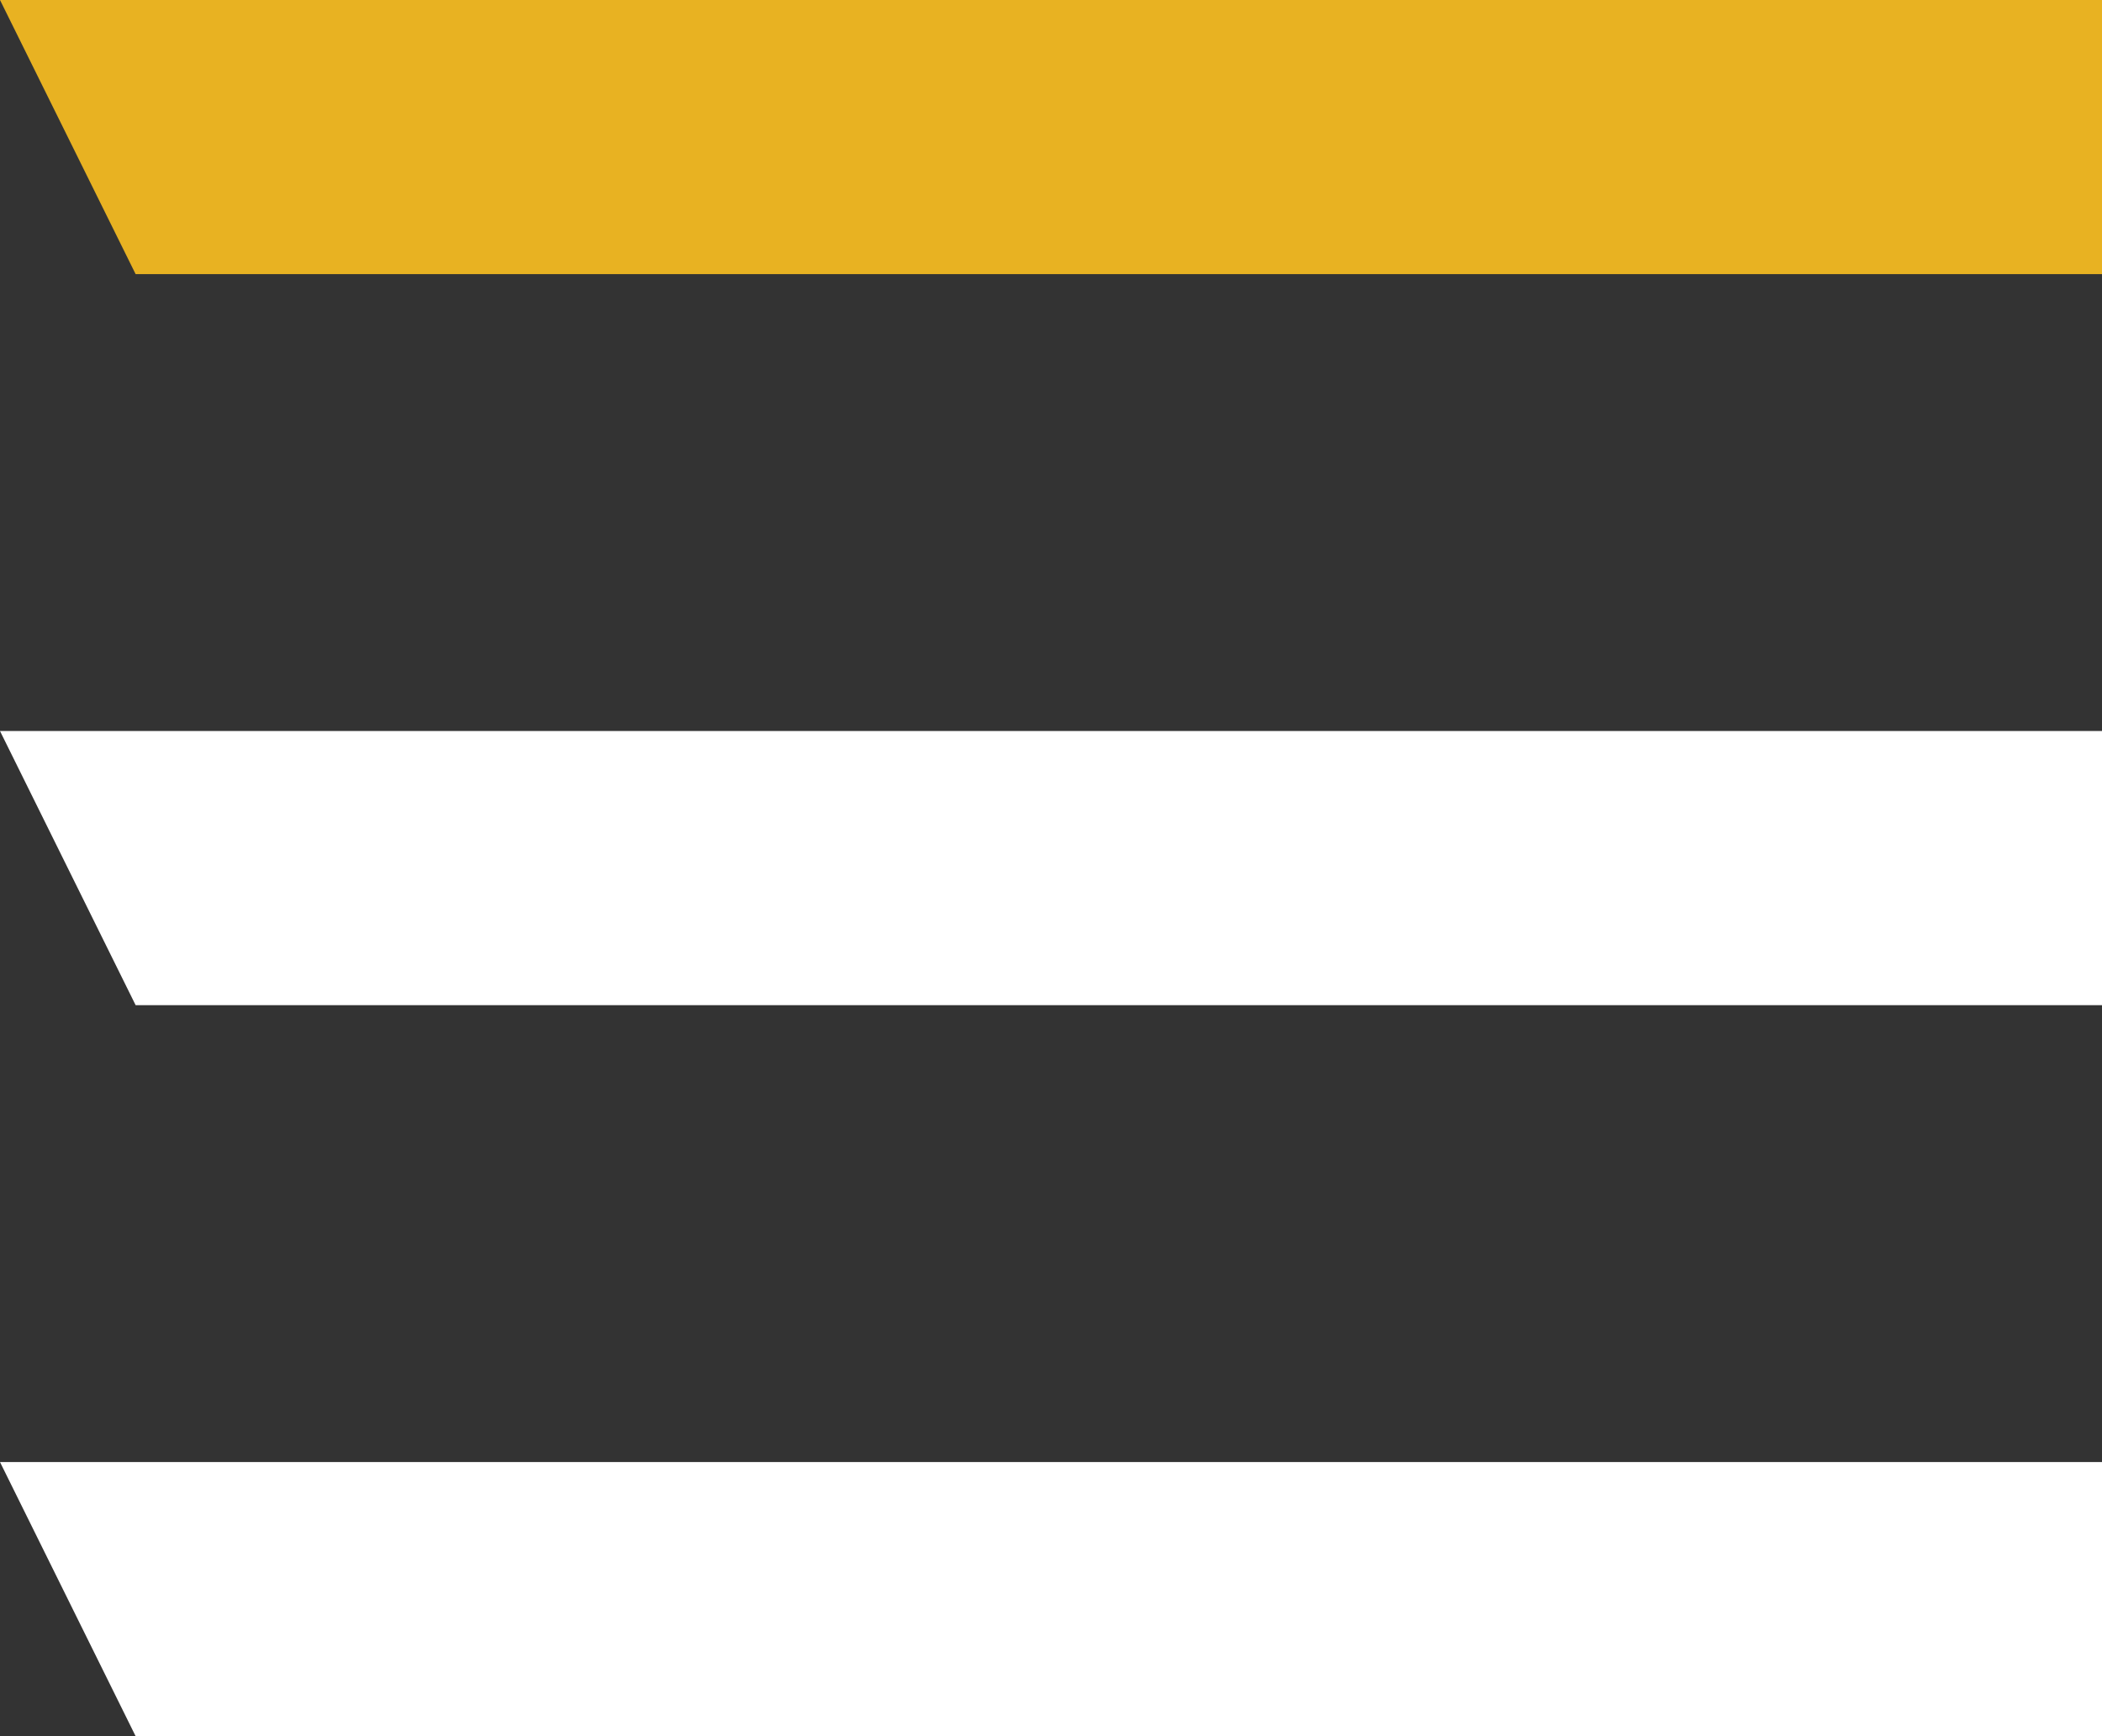 <svg width="23" height="19" viewBox="0 0 23 19" fill="none" xmlns="http://www.w3.org/2000/svg">
<rect x="0" y="0" width="23" height="19" fill="#333333" stroke="none"/>
<path d="M0 0H23V3H1.484L0 0Z" fill="#E8B222"/>
<path d="M0 8H23V11H1.484L0 8Z" fill="white"/>
<path d="M0 16H23V19H1.484L0 16Z" fill="white"/>
</svg>
